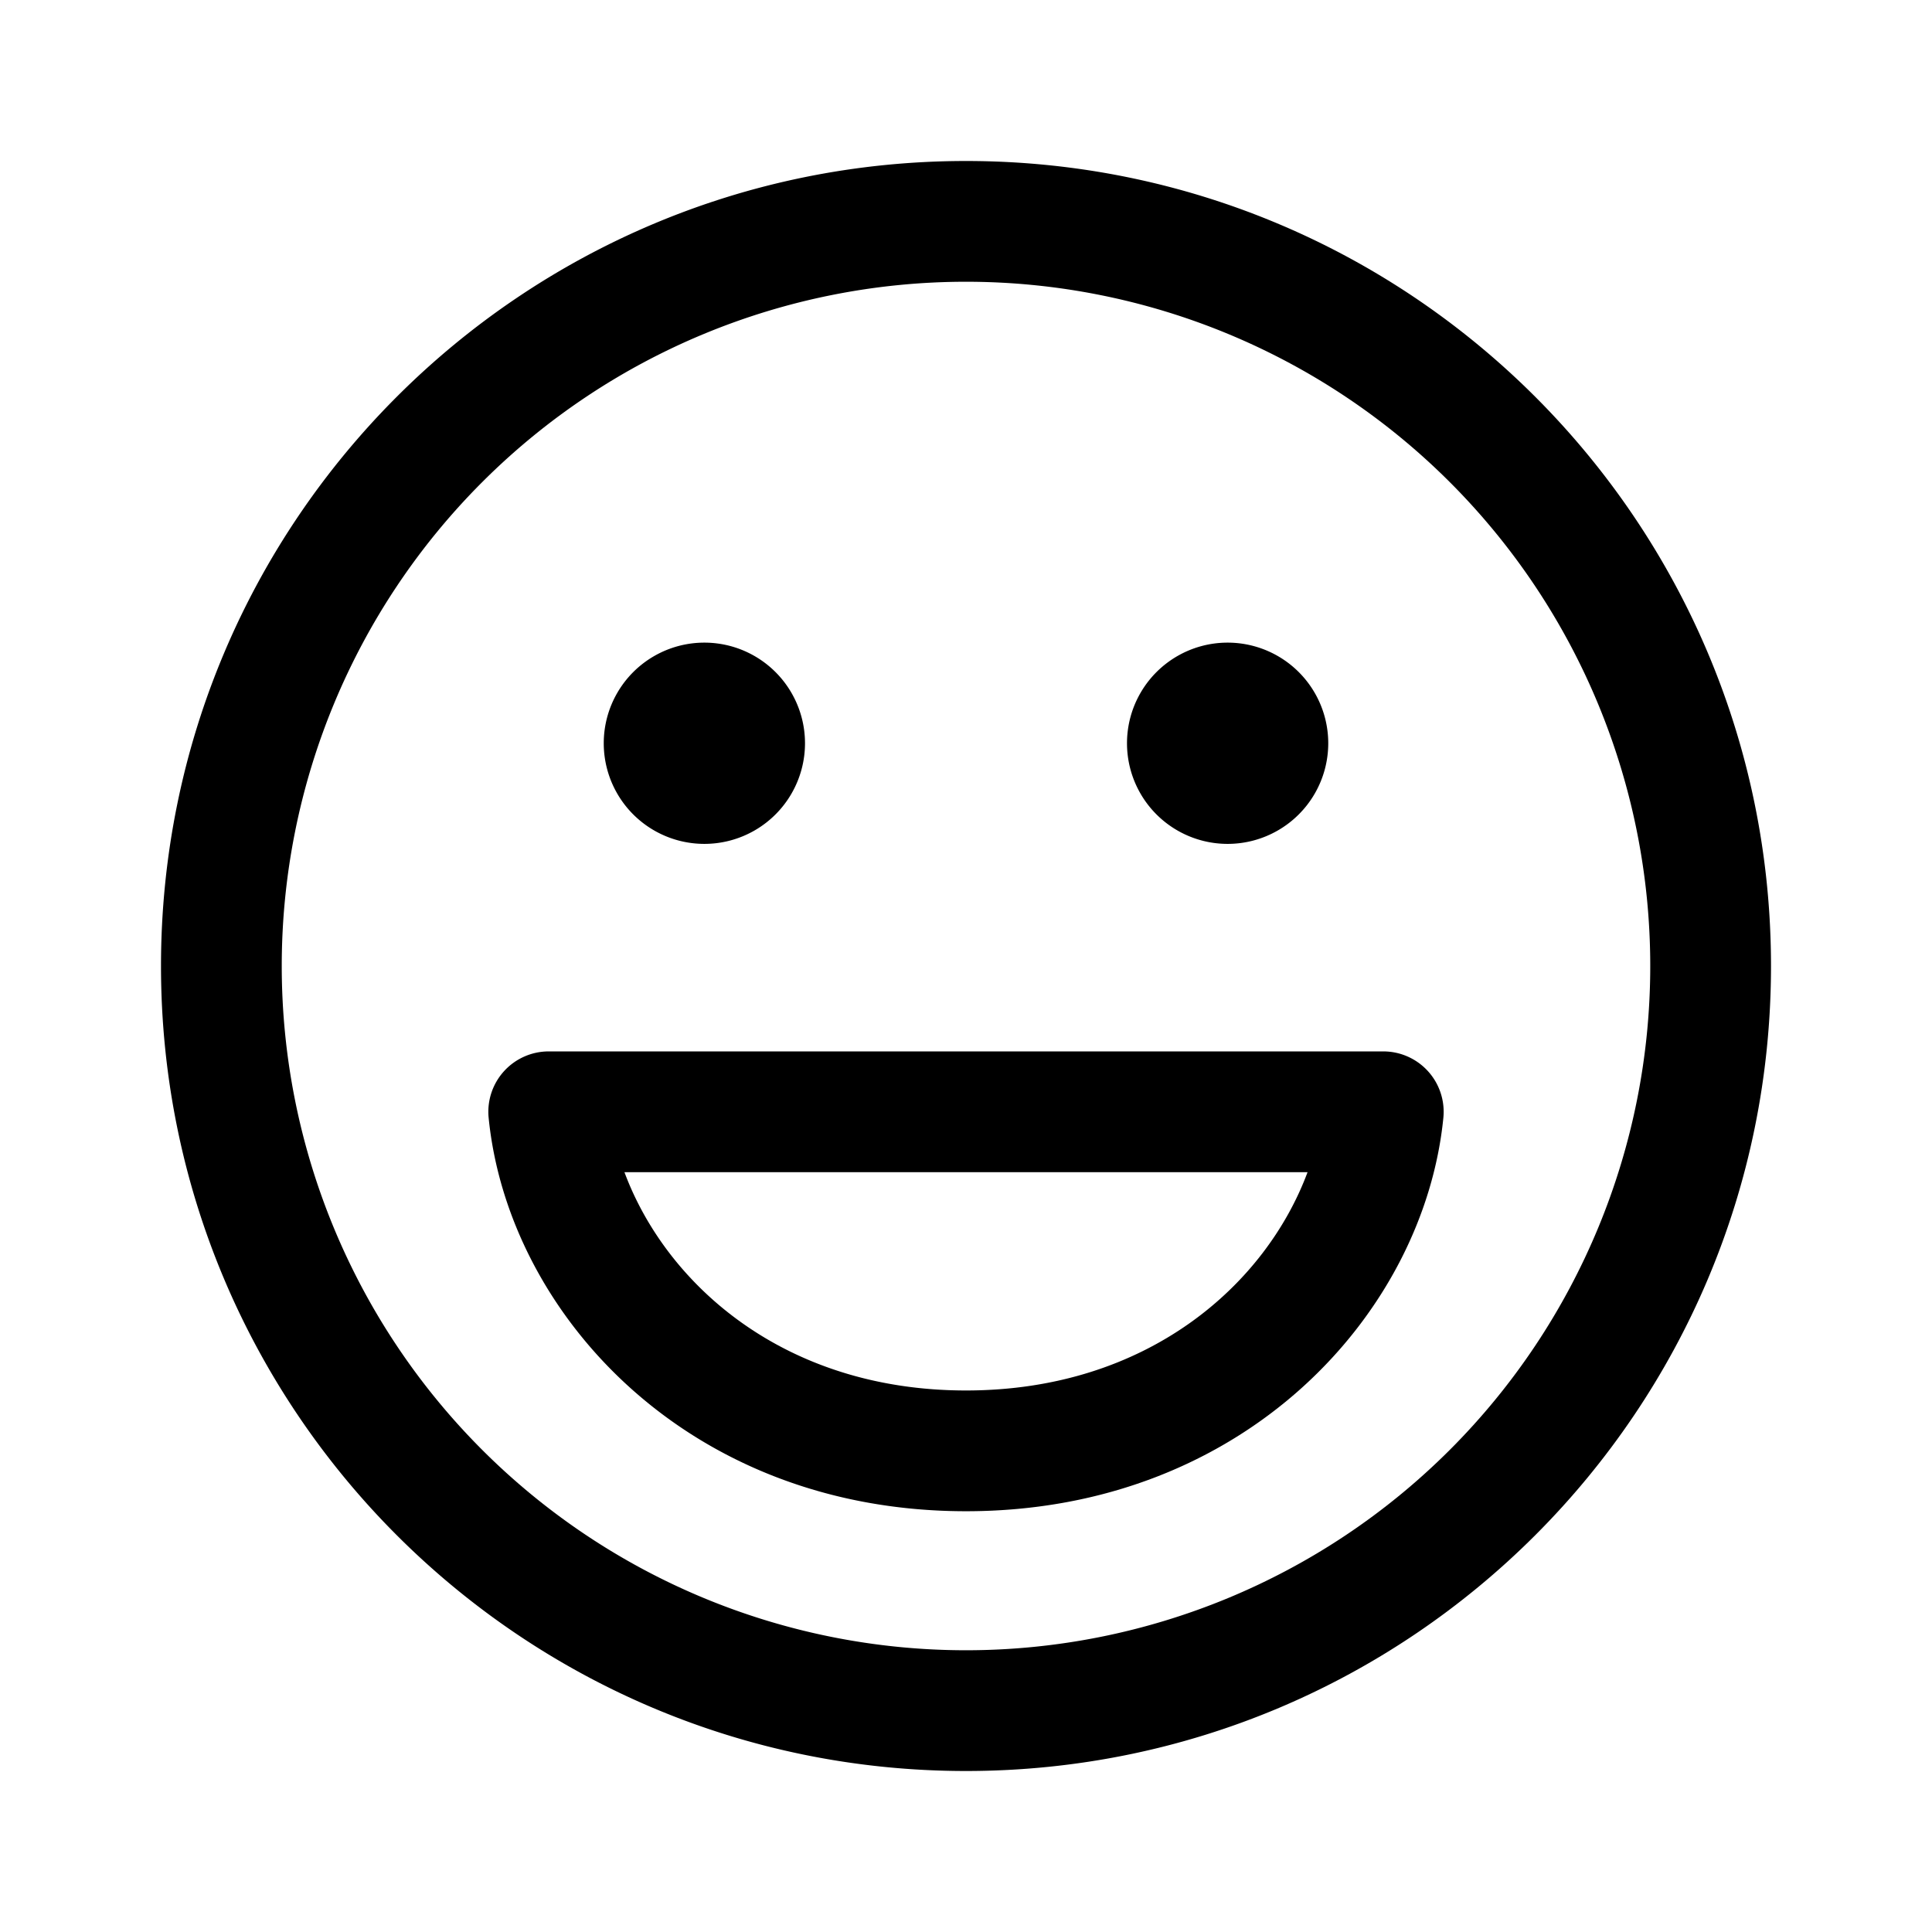<svg xmlns="http://www.w3.org/2000/svg" width="1em" height="1em" viewBox="0 0 24 24"><path fill="currentColor" d="M10 9.233a1.25 1.25 0 1 0-2.5 0a1.25 1.25 0 0 0 2.5 0m5.25-1.25a1.25 1.25 0 1 1 0 2.5a1.25 1.25 0 0 1 0-2.5"/><path fill="currentColor" fill-rule="evenodd" d="M6.817 13.061a.75.75 0 0 0-.747.824c.24 2.418 2.46 4.888 5.93 4.888s5.69-2.47 5.93-4.888a.75.75 0 0 0-.747-.824zM12 17.273c-2.258 0-3.725-1.318-4.243-2.712h8.486c-.518 1.394-1.985 2.712-4.243 2.712" clip-rule="evenodd"/><path fill="currentColor" fill-rule="evenodd" d="M12 2C6.477 2 2 6.477 2 12s4.477 10 10 10s10-4.477 10-10S17.523 2 12 2M3.5 12a8.5 8.5 0 1 1 17 0a8.5 8.5 0 0 1-17 0" clip-rule="evenodd"/></svg>